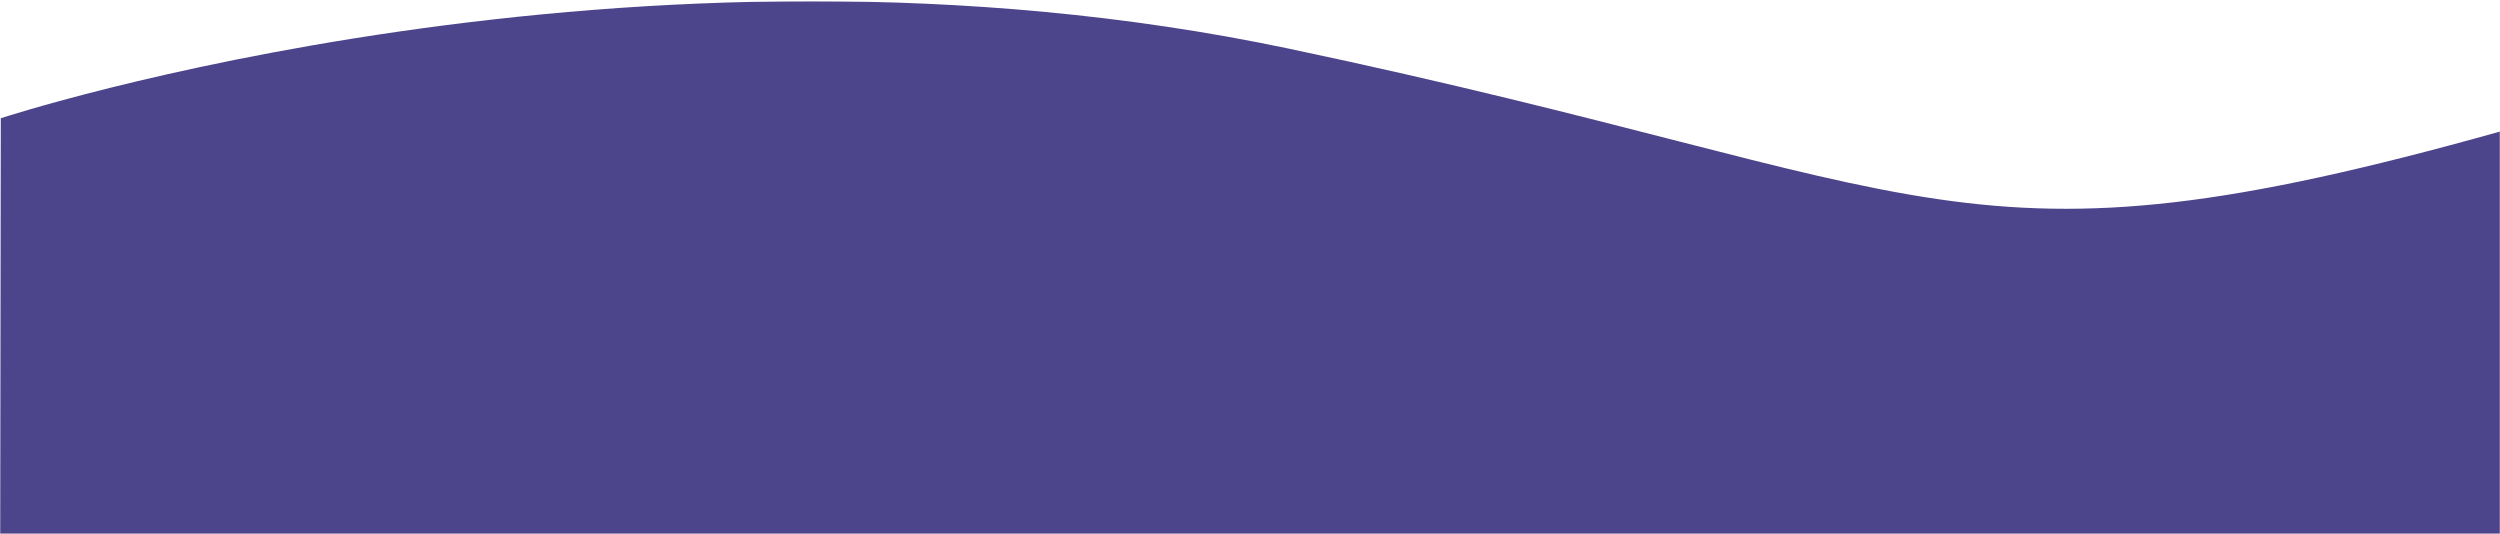 <?xml version="1.0" encoding="UTF-8"?>
<svg width="1455px" height="311px" viewBox="0 0 1455 311" version="1.1" xmlns="http://www.w3.org/2000/svg" xmlns:xlink="http://www.w3.org/1999/xlink">
    <!-- Generator: Sketch 50.2 (55047) - http://www.bohemiancoding.com/sketch -->
    <title>Group 6</title>
    <desc>Created with Sketch.</desc>
    <defs>
        <polygon id="path-1" points="0 0.006 1455 0.006 1455 310 0 310"></polygon>
    </defs>
    <g id="Page-1" stroke="none" stroke-width="1" fill="none" fill-rule="evenodd">
        <g id="stratobooster-website-final2" transform="translate(0, -6123)">
            <g id="Group-6" transform="translate(0, 6123.69)">
                <g id="Group-3">
                    <mask id="mask-2" fill="white">
                        <use xlink:href="#path-1"></use>
                    </mask>
                    <g id="Clip-2"></g>
                    <path d="M0.422,68.141 C0.422,68.141 368.241,-52.91 750.434,27.687 C1132.628,108.283 1139.275,164.352 1455,75.87 L1455,310.006 L0,310.006 L0.422,68.141 Z" id="Fill-1" fill="#4D458C" mask="url(#mask-2)"></path>
                </g>
            </g>
        </g>
    </g>
</svg>